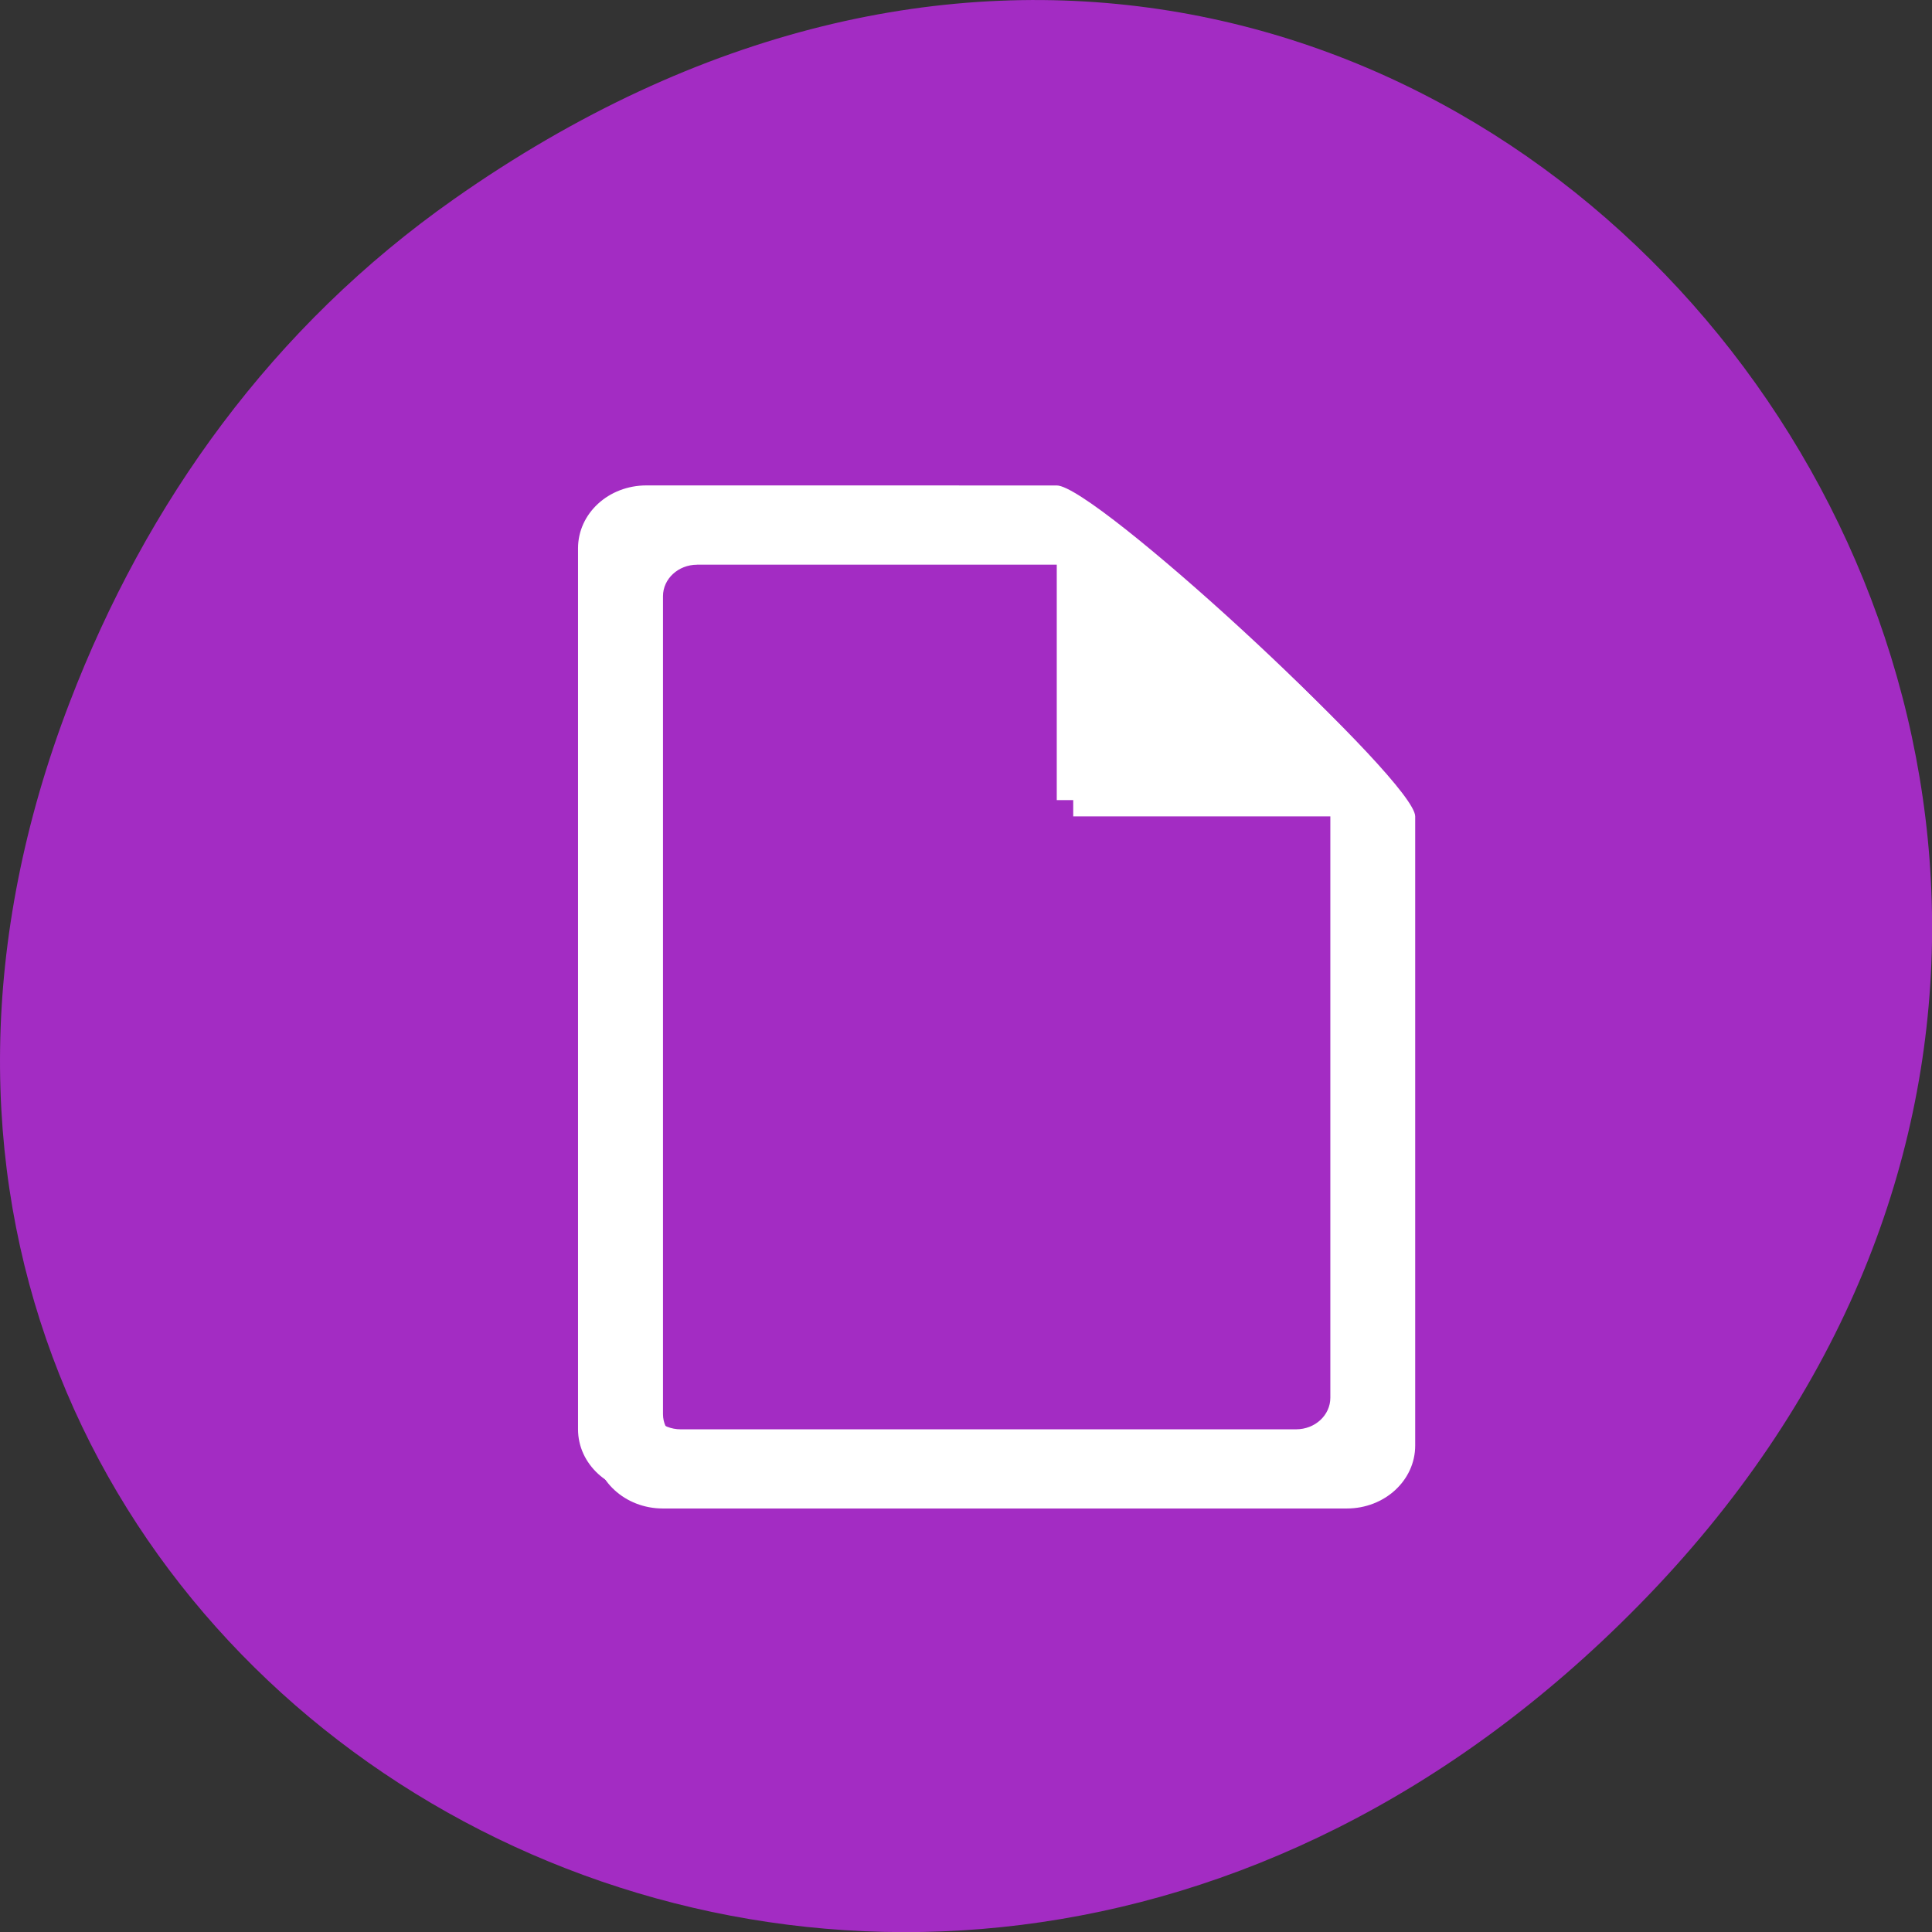 <svg xmlns="http://www.w3.org/2000/svg" viewBox="0 0 48 48"><rect x="0" y="0" width="48" height="48" fill="#333333" stroke="none"/><path d="m 11.281 4.945 c 24.551 -17.258 49.43 14.617 29.422 34.949 c -18.848 19.16 -48.13 1.398 -38.973 -22.441 c 1.906 -4.973 5.04 -9.34 9.551 -12.508" fill="#a32cc3"/><g fill="#fff"><path d="m 16.469 12.465 c -0.941 0 -1.699 0.699 -1.699 1.563 v 21.887 c 0 0.863 0.758 1.563 1.699 1.563 h 16.992 c 0.941 0 1.699 -0.699 1.699 -1.563 v -15.633 c 0 -0.867 -7.555 -7.816 -8.496 -7.816 m -9.344 1.563 h 9.344 v 6.254 h 6.797 v 14.852 c 0 0.43 -0.379 0.781 -0.848 0.781 h -15.293 c -0.469 0 -0.848 -0.352 -0.848 -0.781 v -20.324 c 0 -0.43 0.379 -0.781 0.848 -0.781"/><path d="m 16.06 12.06 c -0.941 0 -1.699 0.695 -1.699 1.563 v 21.887 c 0 0.863 0.758 1.563 1.699 1.563 h 16.992 c 0.941 0 1.699 -0.699 1.699 -1.563 v -15.633 c 0 -0.867 -7.555 -7.816 -8.496 -7.816 m -9.344 1.563 h 9.344 v 6.254 h 6.797 v 14.848 c 0 0.434 -0.379 0.785 -0.852 0.785 h -15.289 c -0.469 0 -0.848 -0.352 -0.848 -0.785 v -20.32 c 0 -0.434 0.379 -0.781 0.848 -0.781"/></g></svg>